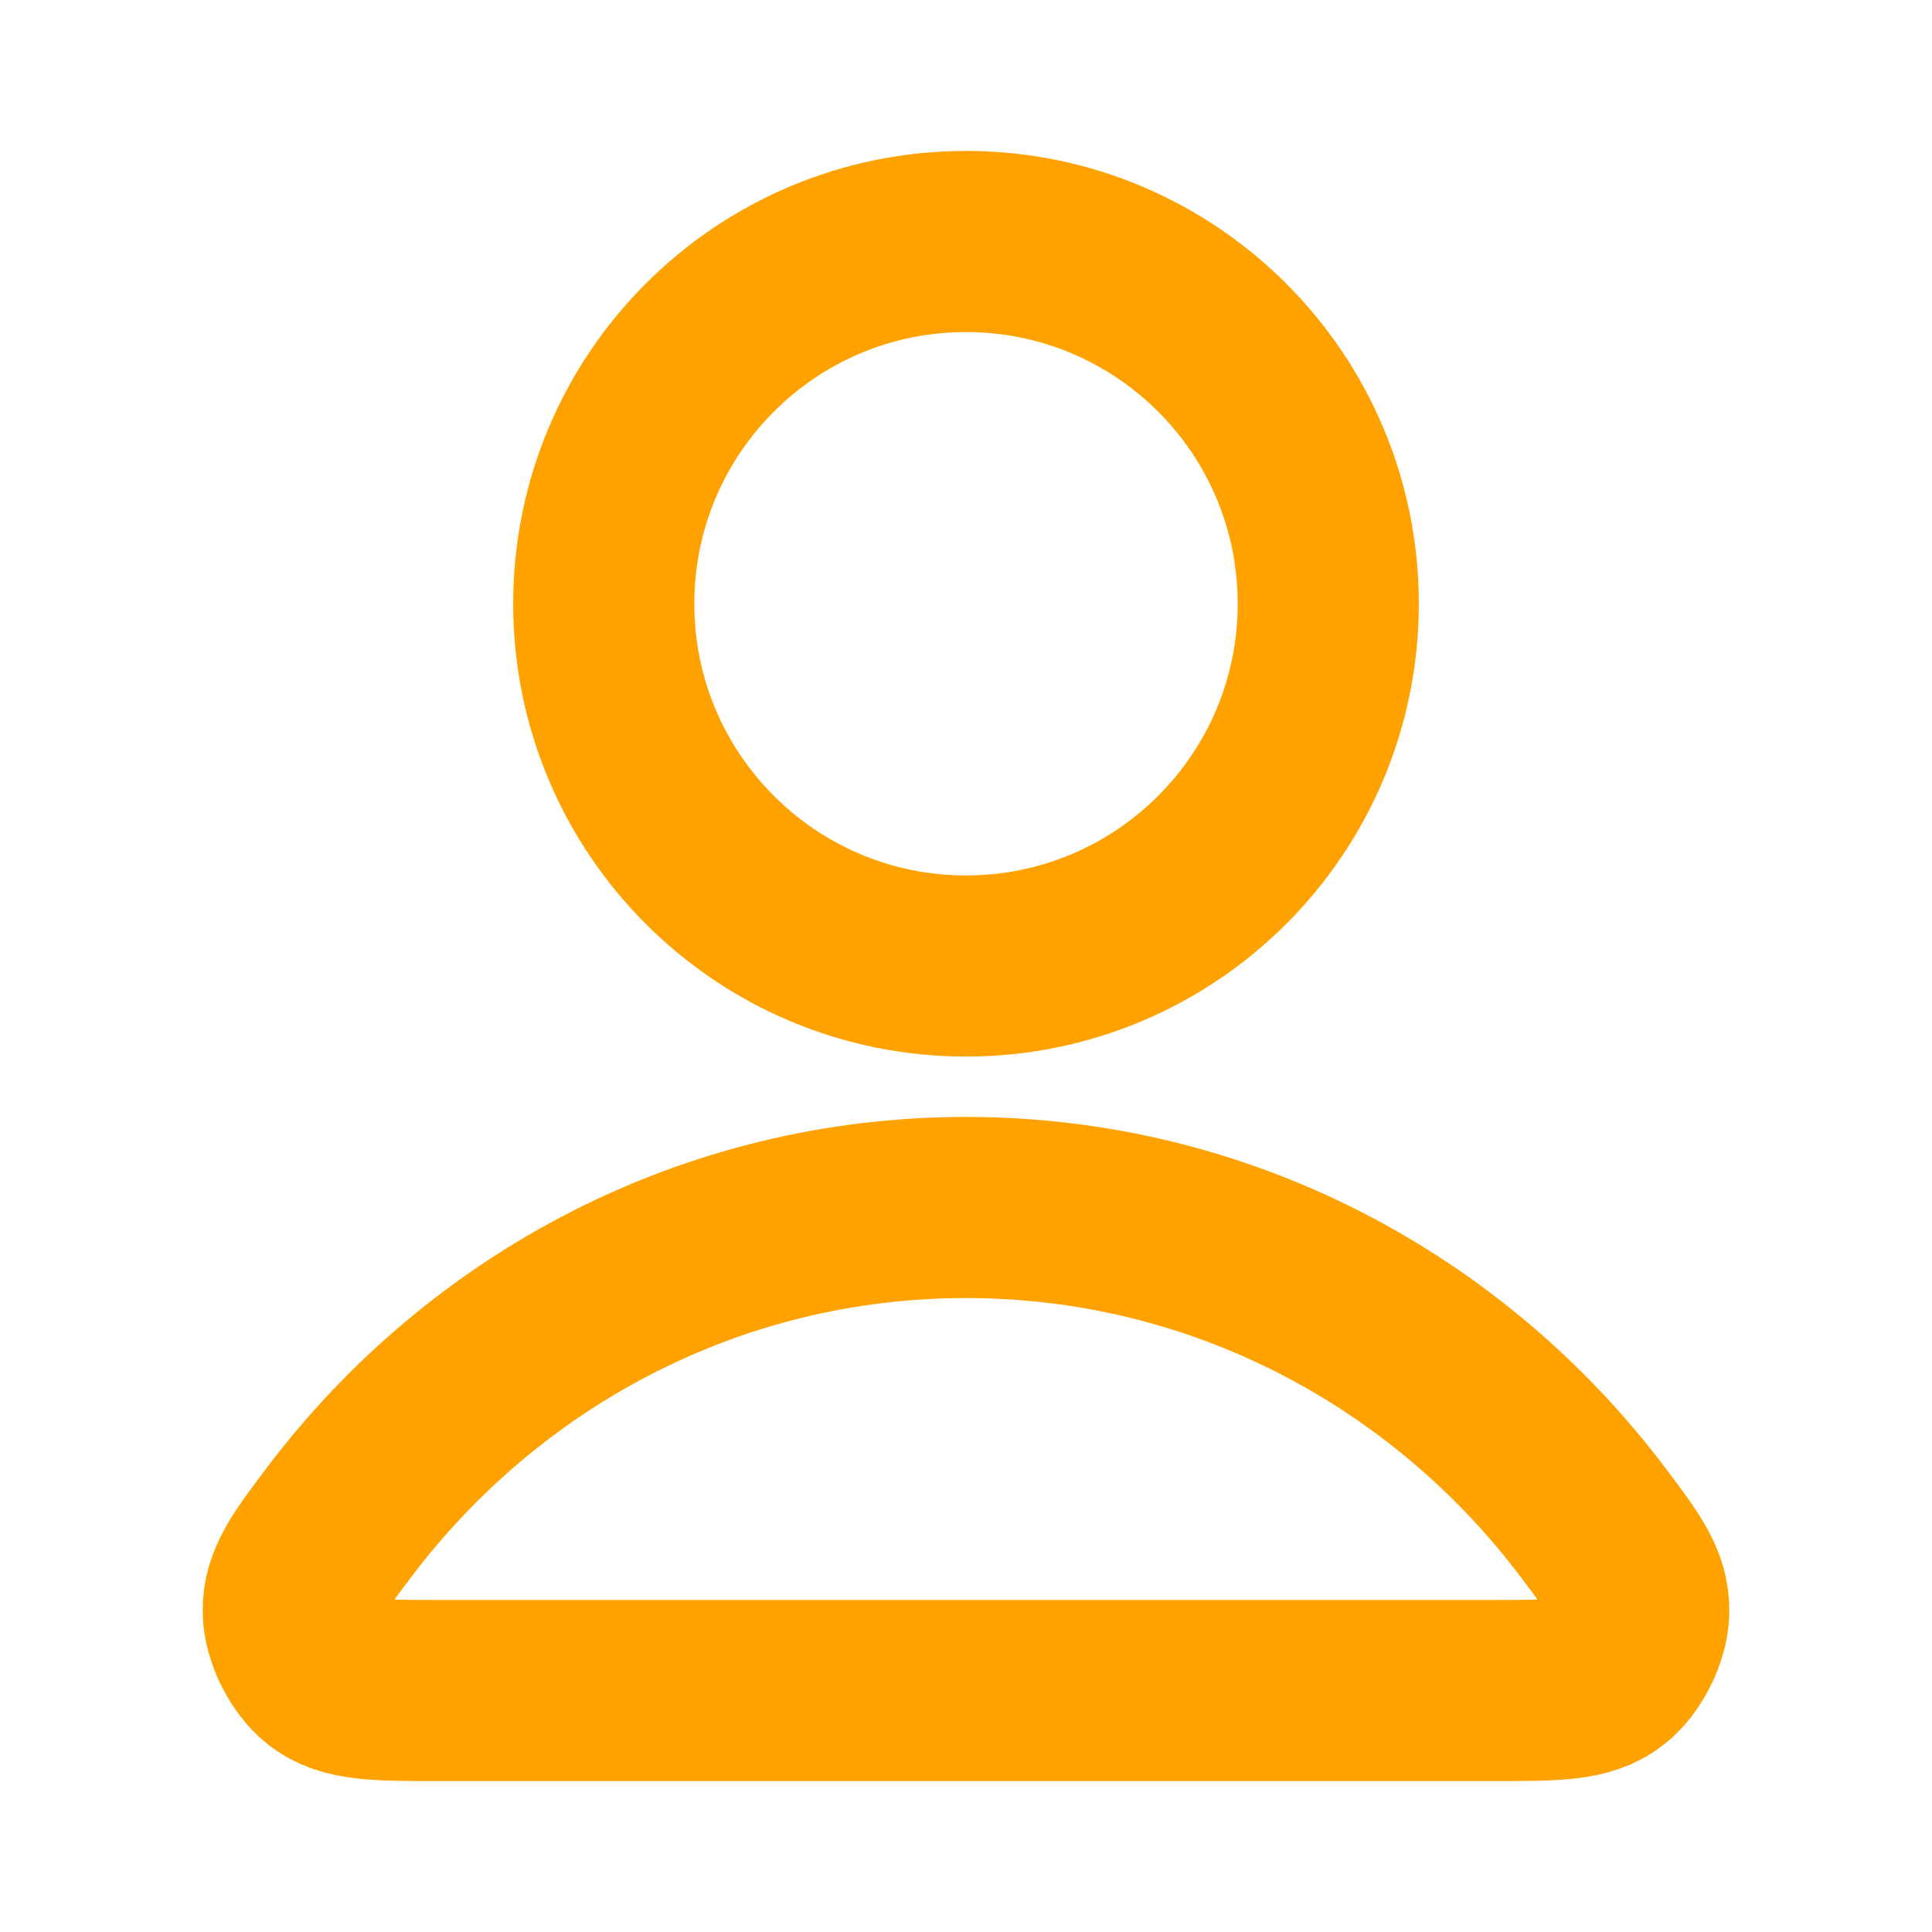 <svg width="32" height="32" viewBox="0 0 32 32" fill="none" xmlns="http://www.w3.org/2000/svg">
    <path
        d="M16 20C11.773 20 8.014 22.041 5.621 25.208C5.106 25.89 4.849 26.23 4.857 26.691C4.864 27.047 5.087 27.496 5.367 27.716C5.73 28 6.232 28 7.236 28H24.764C25.768 28 26.27 28 26.633 27.716C26.913 27.496 27.136 27.047 27.143 26.691C27.151 26.23 26.894 25.89 26.379 25.208C23.986 22.041 20.227 20 16 20Z"
        stroke="#FFA200" stroke-width="3" stroke-linecap="round" stroke-linejoin="round" />
    <path
        d="M16 16C19.314 16 22 13.314 22 10C22 6.686 19.314 4 16 4C12.686 4 10 6.686 10 10C10 13.314 12.686 16 16 16Z"
        stroke="#FFA200" stroke-width="3" stroke-linecap="round" stroke-linejoin="round" />
</svg>
